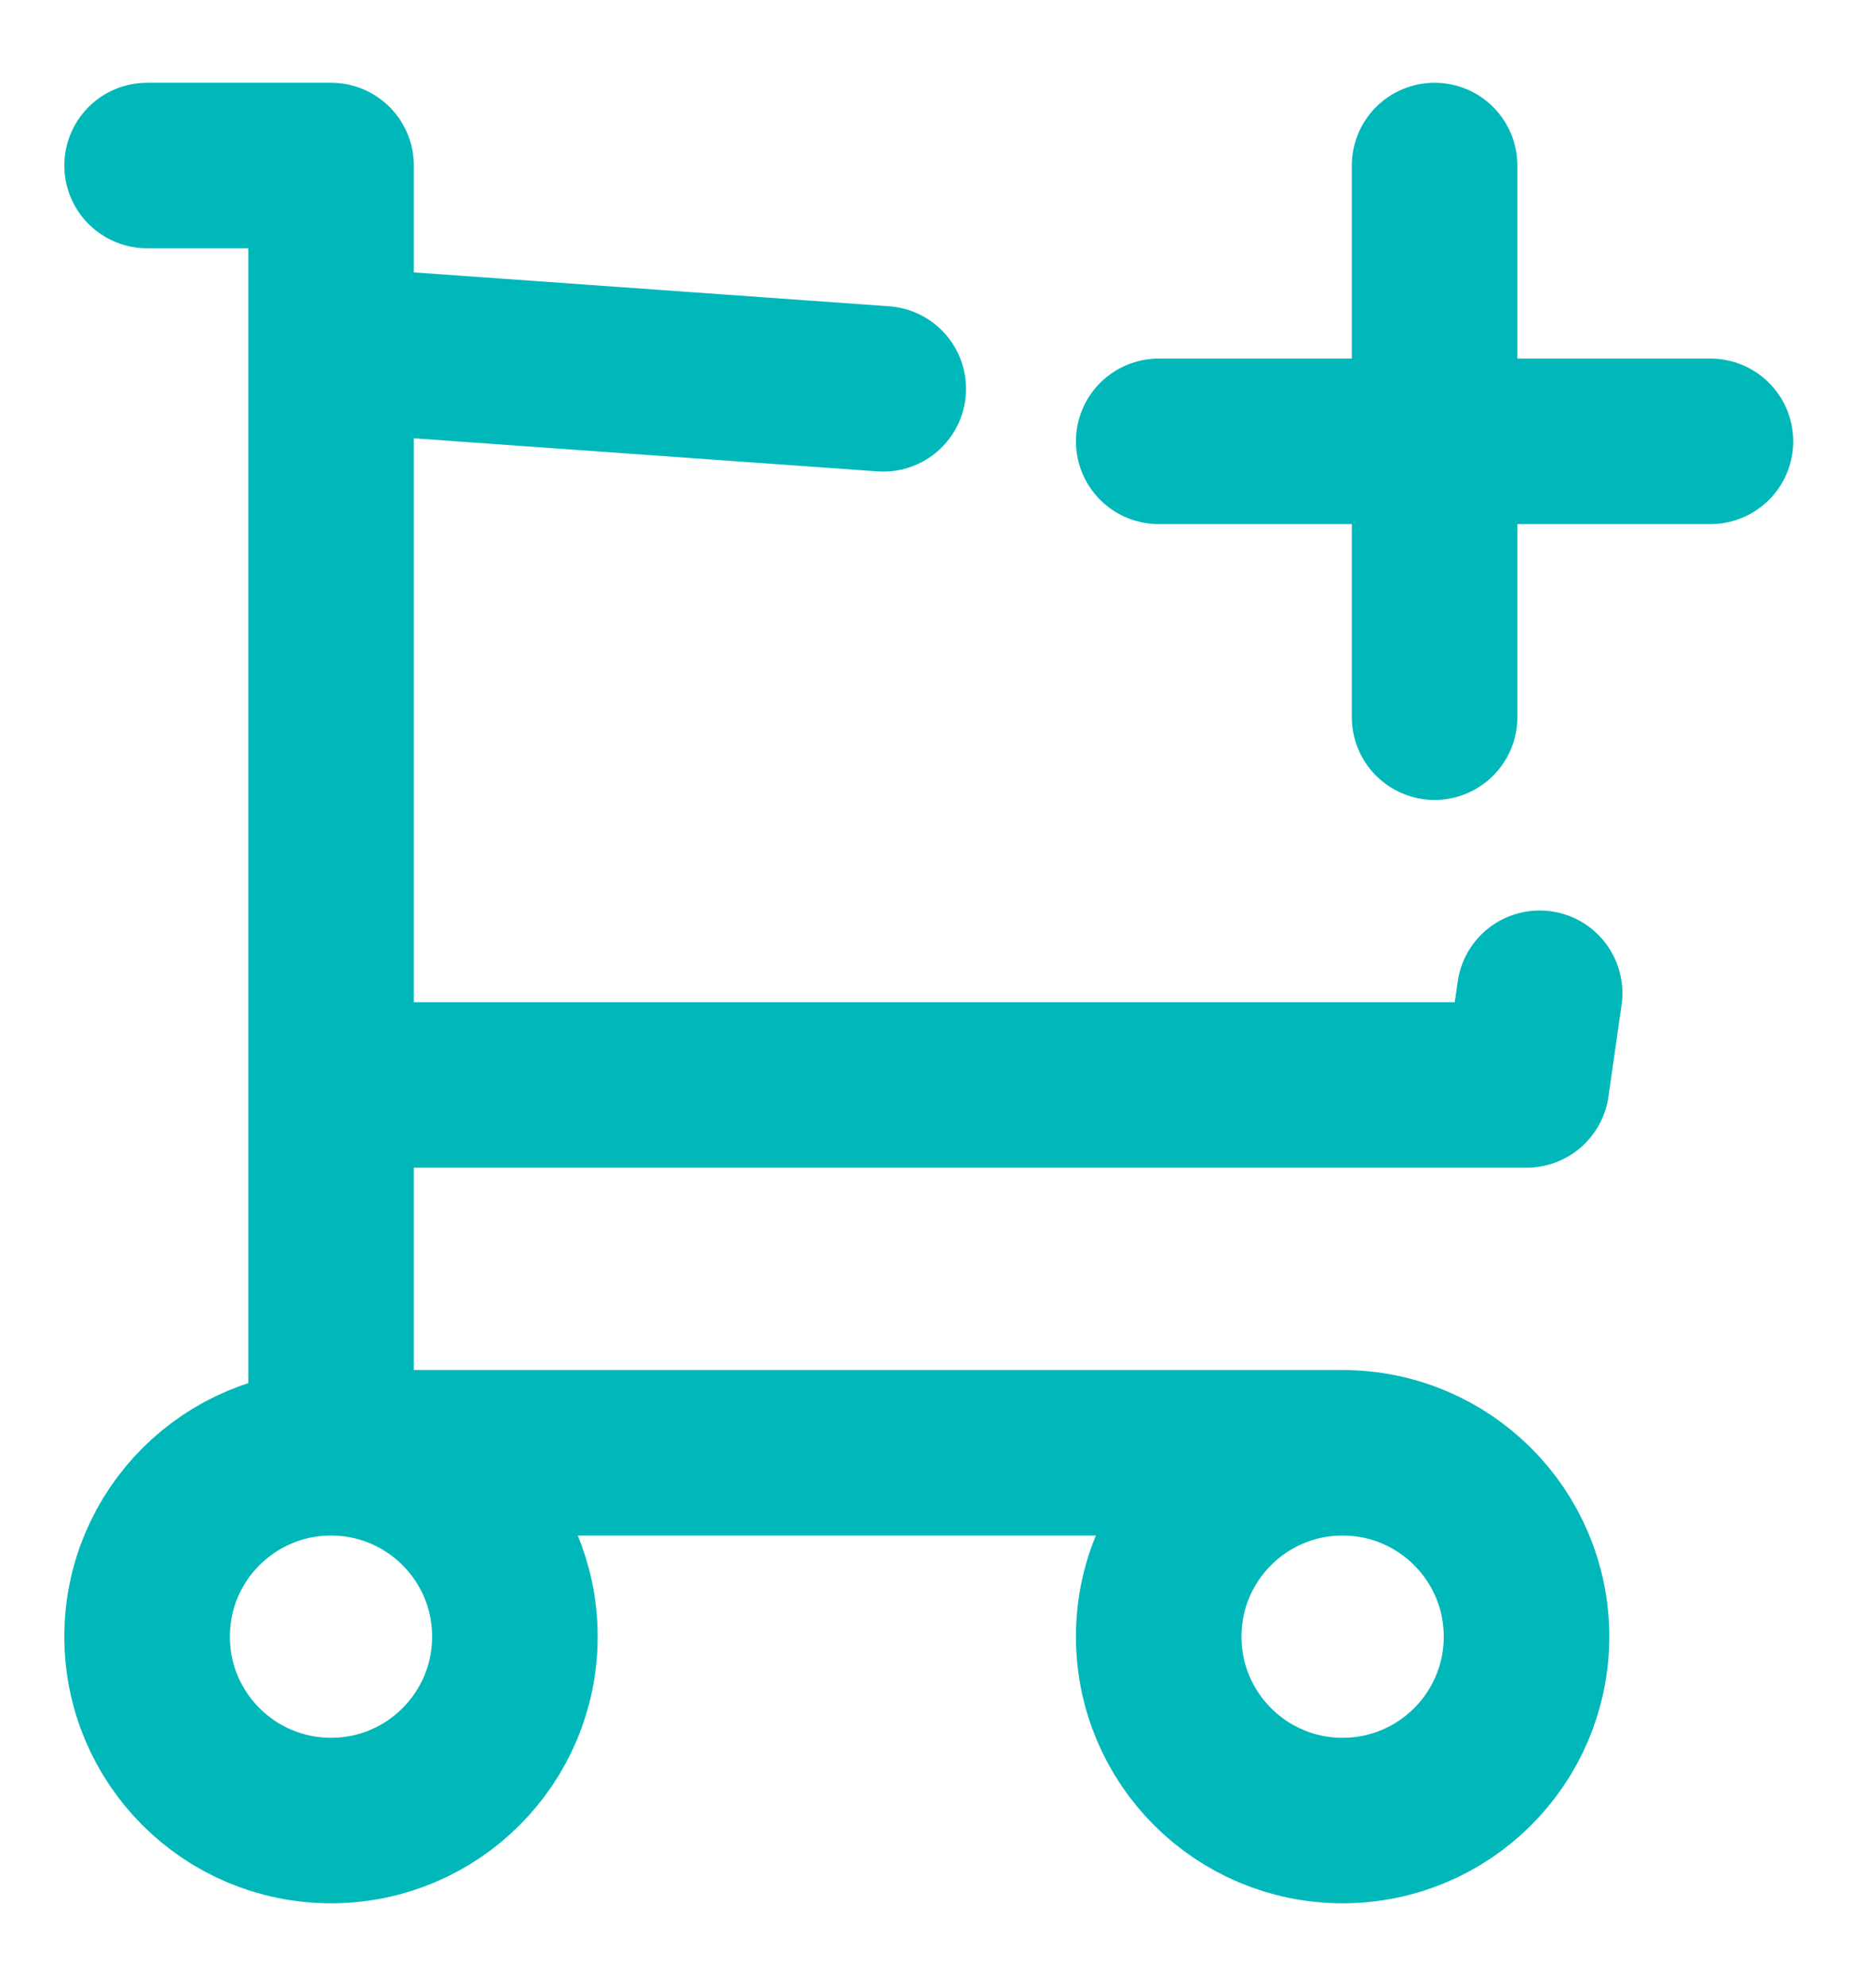 <svg width="17" height="18" viewBox="0 0 17 18" fill="none" xmlns="http://www.w3.org/2000/svg">
<path d="M3 13.167C2.079 13.167 1.333 13.913 1.333 14.833C1.333 15.754 2.079 16.5 3 16.5C3.92 16.5 4.666 15.754 4.666 14.833C4.666 13.913 3.92 13.167 3 13.167ZM3 13.167H12.166M3 13.167V1.5H1.333M12.166 13.167C11.246 13.167 10.5 13.913 10.5 14.833C10.5 15.754 11.246 16.5 12.166 16.5C13.087 16.5 13.833 15.754 13.833 14.833C13.833 13.913 13.087 13.167 12.166 13.167ZM3 3.167L8.004 3.524M13.952 9.002L13.833 9.833H3M10.5 4H15.5M13 1.5V6.5" stroke="#00B8BA" stroke-width="1.5" stroke-linecap="round" stroke-linejoin="round"/>
</svg>

